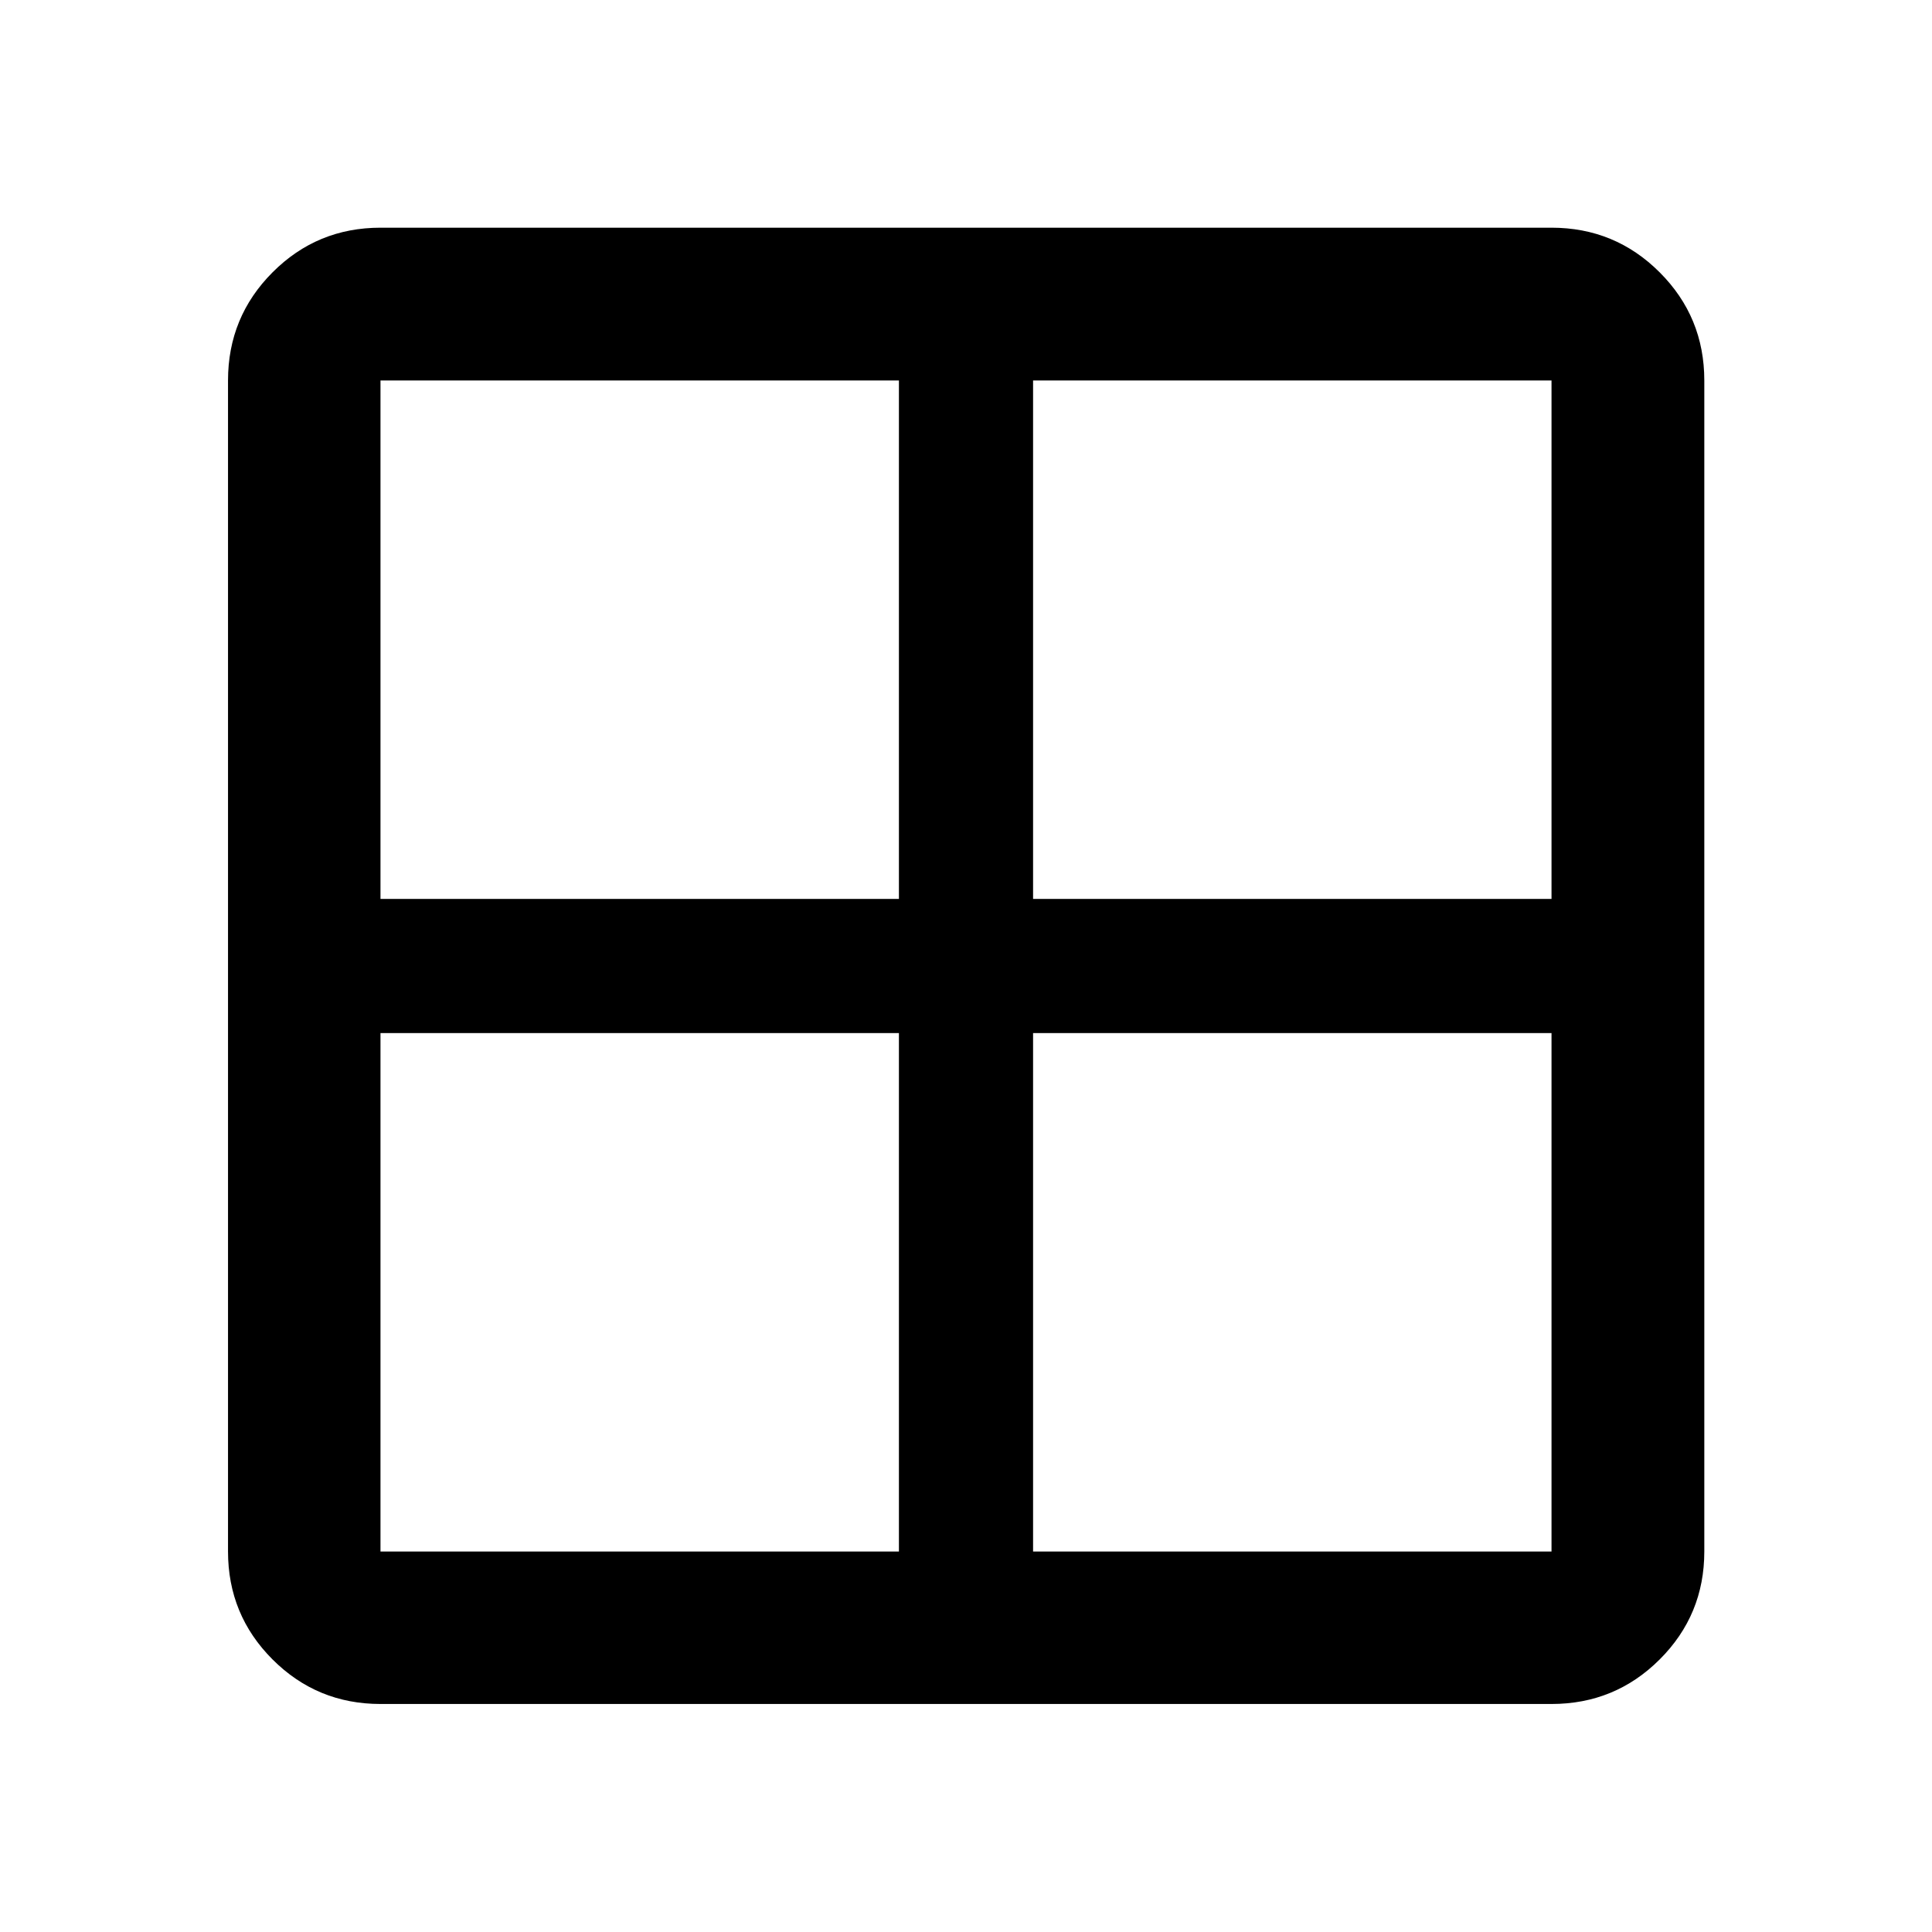 <svg xmlns="http://www.w3.org/2000/svg" height="40" viewBox="0 -960 960 960" width="40"><path d="M189.06-113.3q-31.5 0-53.63-22.13-22.13-22.13-22.13-53.63v-581.88q0-31.56 22.13-53.74 22.13-22.18 53.63-22.18h581.88q31.56 0 53.74 22.18 22.18 22.18 22.18 53.74v581.88q0 31.5-22.18 53.63-22.18 22.13-53.74 22.13H189.06Zm324.27-333.37v257.61h257.61v-257.61H513.33Zm0-66.66h257.61v-257.61H513.33v257.61Zm-66.66 0v-257.61H189.06v257.61h257.61Zm0 66.66H189.06v257.61h257.61v-257.61Z"/></svg>